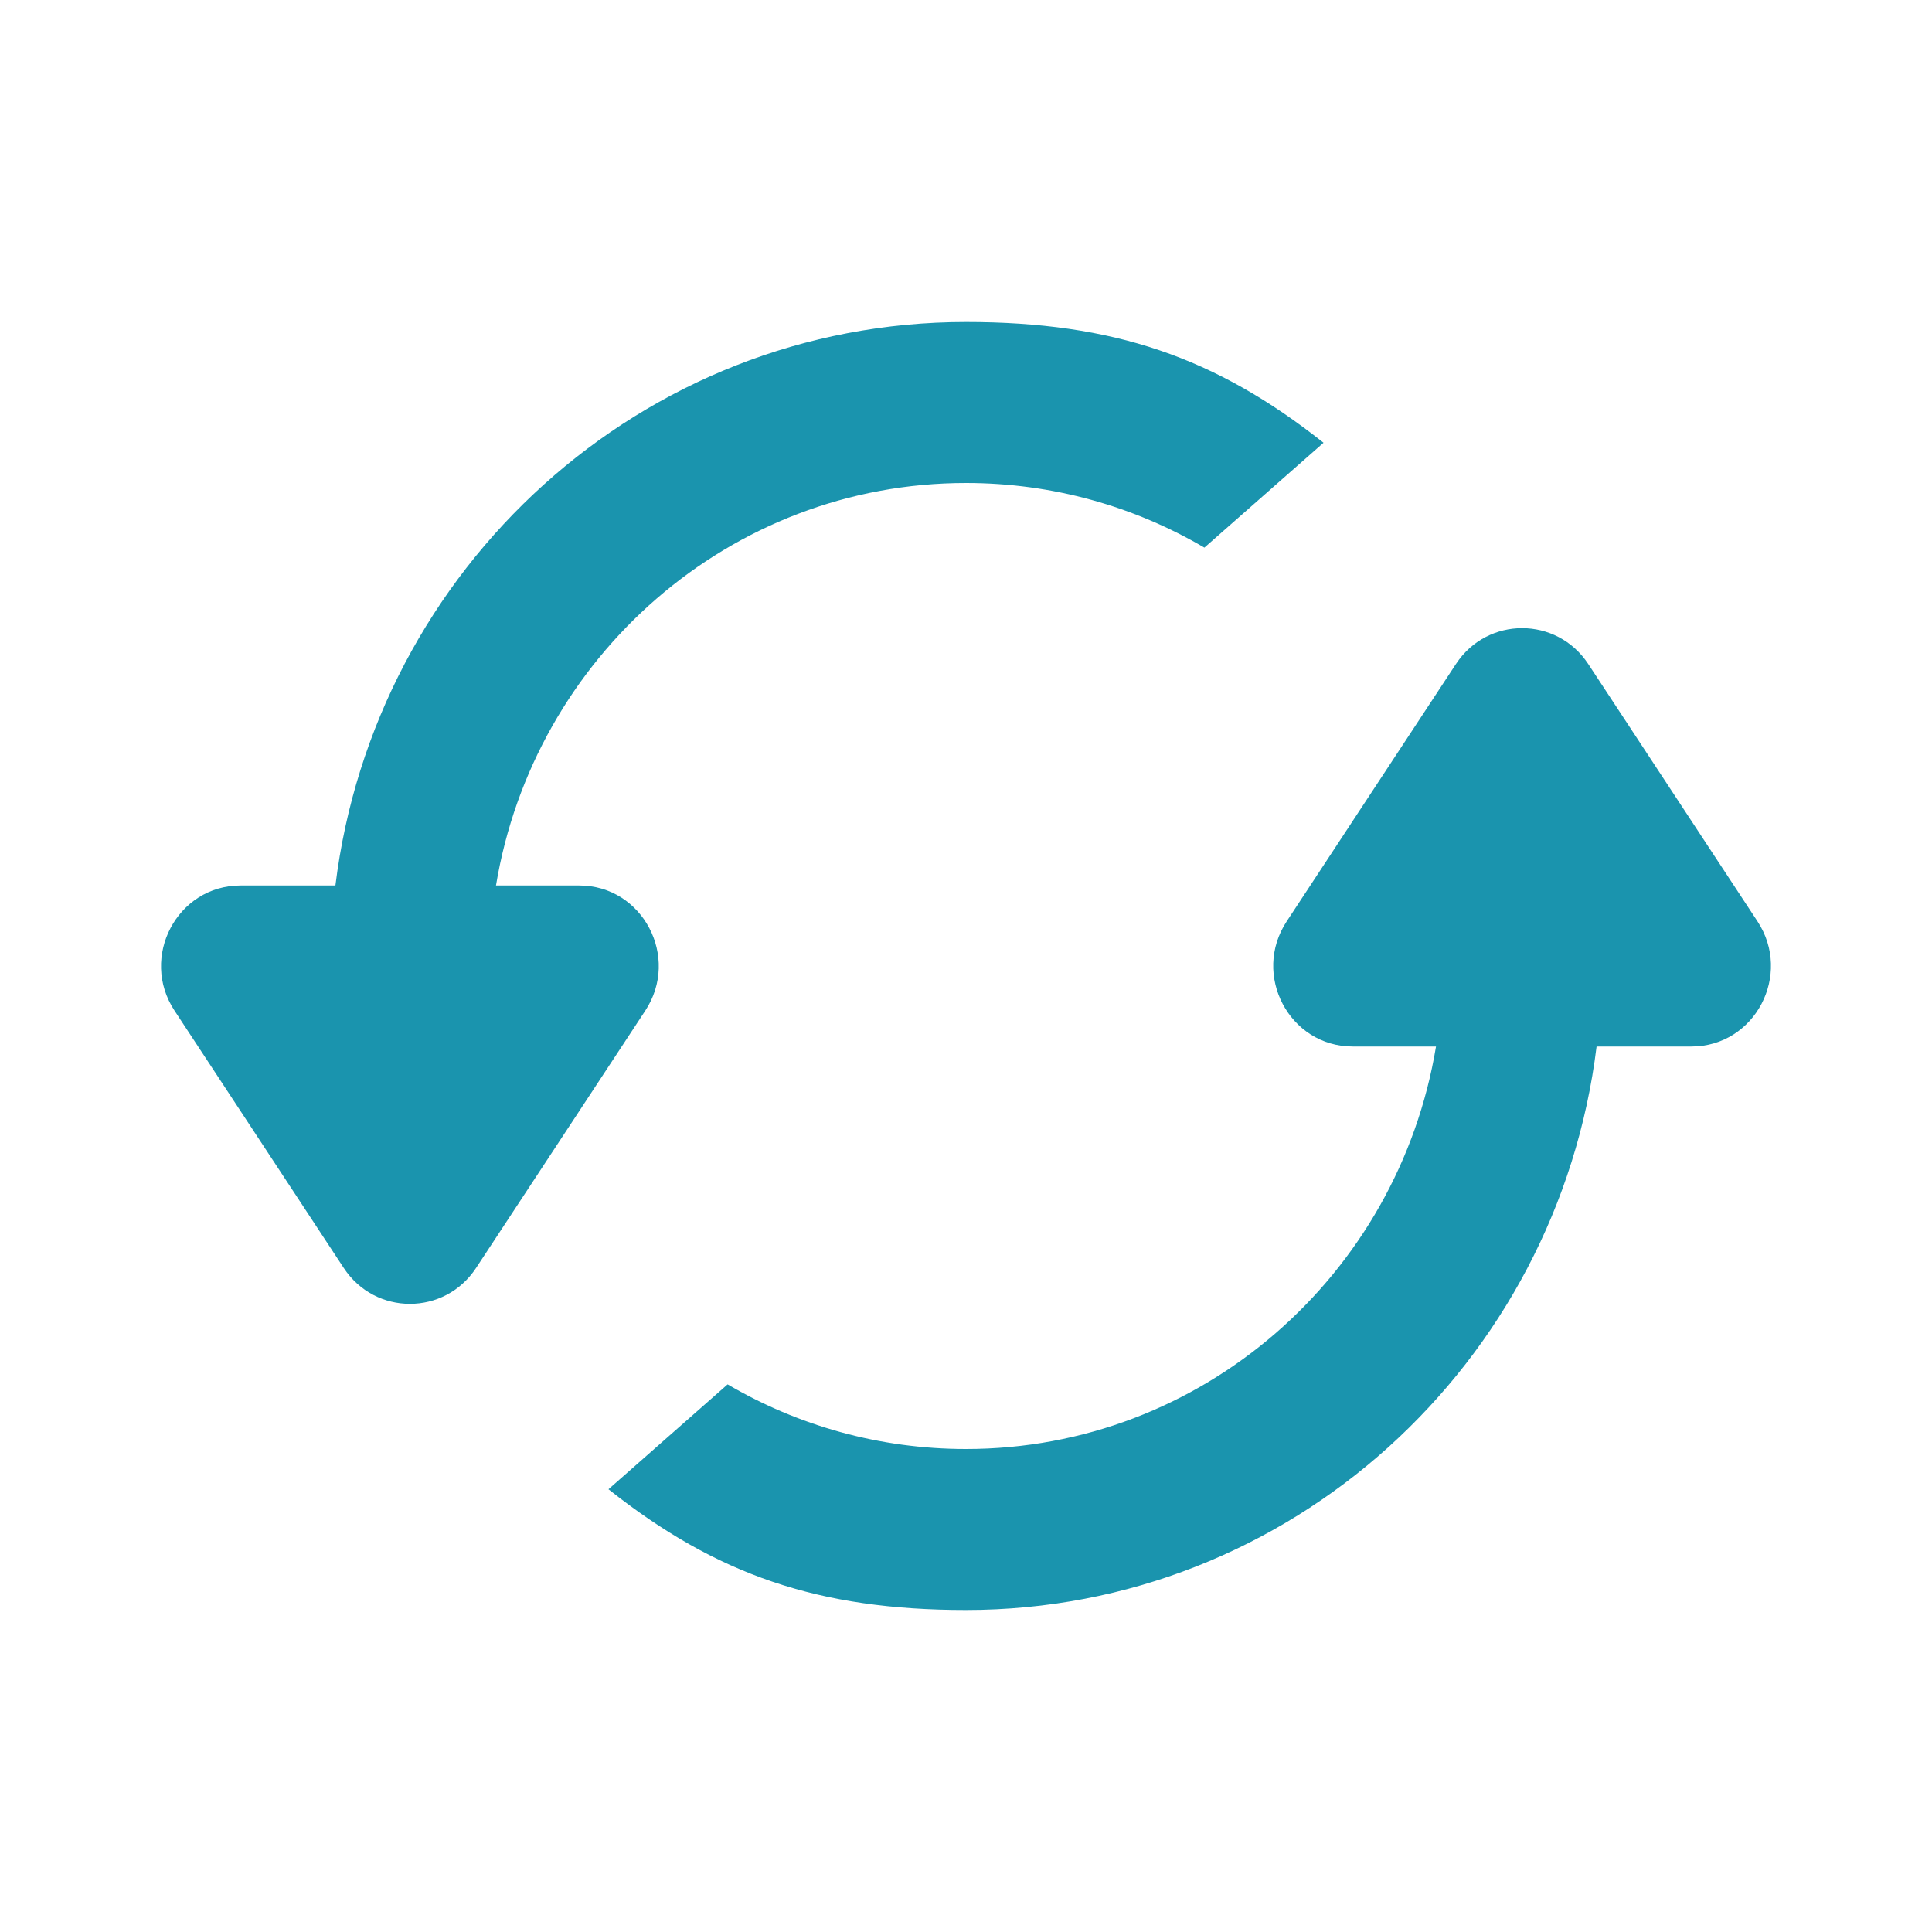 <svg width="18" height="18" viewBox="0 0 18 18" fill="none" xmlns="http://www.w3.org/2000/svg">
<path d="M5.669 13.875C6.674 14.671 7.626 15 9 15C12.019 15 14.511 12.71 14.875 9.75H15.759C16.35 9.75 16.702 9.082 16.374 8.584L14.797 6.186C14.504 5.741 13.858 5.741 13.565 6.186L11.988 8.584C11.66 9.082 12.012 9.75 12.603 9.75H13.379C13.027 11.878 11.2 13.5 9 13.5C8.191 13.5 7.432 13.281 6.779 12.898L5.669 13.875Z" fill="#1A94AE"/>
<path d="M11.221 5.102C10.568 4.719 9.809 4.5 9 4.5C6.8 4.5 4.973 6.122 4.621 8.25H5.397C5.988 8.25 6.34 8.918 6.012 9.416L4.435 11.814C4.142 12.259 3.496 12.259 3.203 11.814L1.626 9.416C1.298 8.918 1.65 8.25 2.241 8.25H3.125C3.489 5.29 5.98 3 9 3C10.374 3 11.326 3.329 12.331 4.125L11.221 5.102Z" fill="#1A94AE"/>
</svg>
